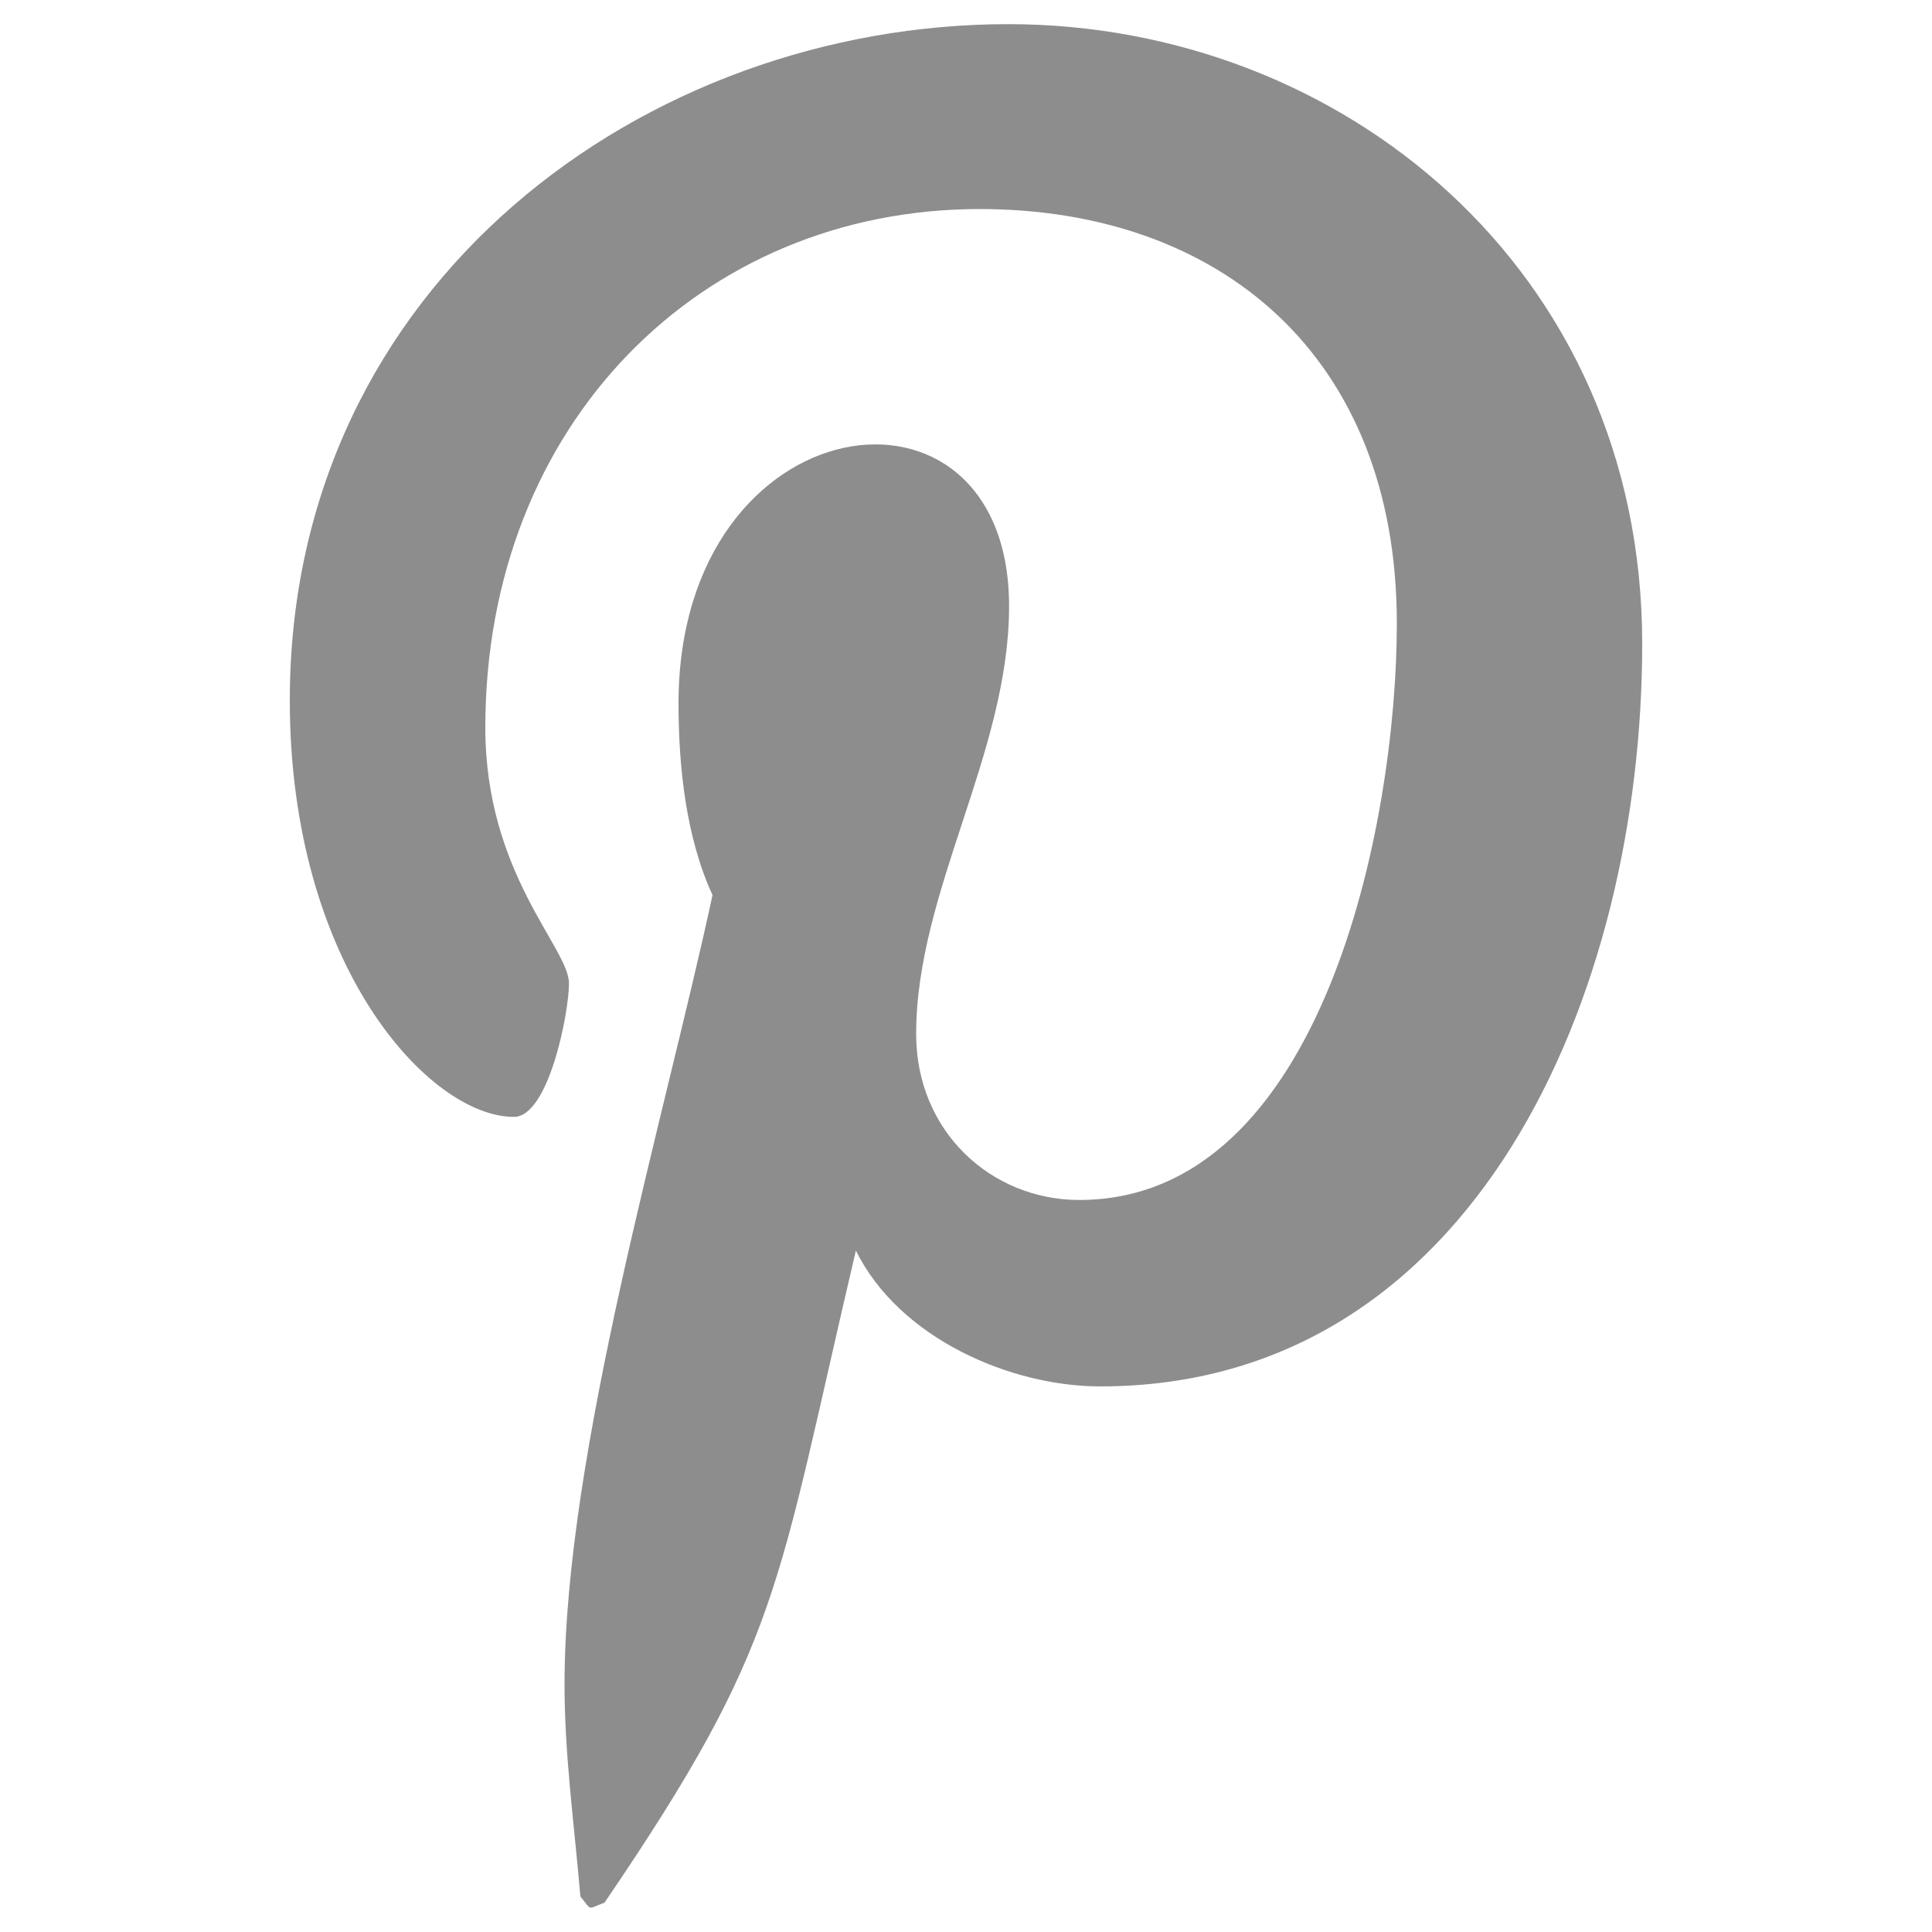 
<svg xmlns="http://www.w3.org/2000/svg" xmlns:xlink="http://www.w3.org/1999/xlink" width="22px" height="22px" viewBox="0 0 7 10" version="1.1">
<g >
<path  d="M 3.719 0.125 C 1.848 0.125 0 1.461 0 3.625 C 0 5 0.723 5.781 1.16 5.781 C 1.34 5.781 1.445 5.242 1.445 5.09 C 1.445 4.906 1.012 4.523 1.012 3.766 C 1.012 2.195 2.129 1.082 3.57 1.082 C 4.812 1.082 5.73 1.84 5.73 3.227 C 5.73 4.266 5.344 6.211 4.086 6.211 C 3.633 6.211 3.242 5.859 3.242 5.352 C 3.242 4.613 3.723 3.898 3.723 3.137 C 3.723 1.844 2.012 2.078 2.012 3.641 C 2.012 3.969 2.051 4.336 2.188 4.633 C 1.938 5.793 1.422 7.523 1.422 8.719 C 1.422 9.086 1.473 9.449 1.504 9.816 C 1.566 9.891 1.535 9.883 1.629 9.848 C 2.547 8.5 2.516 8.234 2.93 6.473 C 3.156 6.93 3.734 7.176 4.195 7.176 C 6.129 7.176 7 5.152 7 3.332 C 7 1.391 5.438 0.125 3.719 0.125 Z M 3.719 0.125 " fill="#8d8d8d"/>
</g>
</svg>
